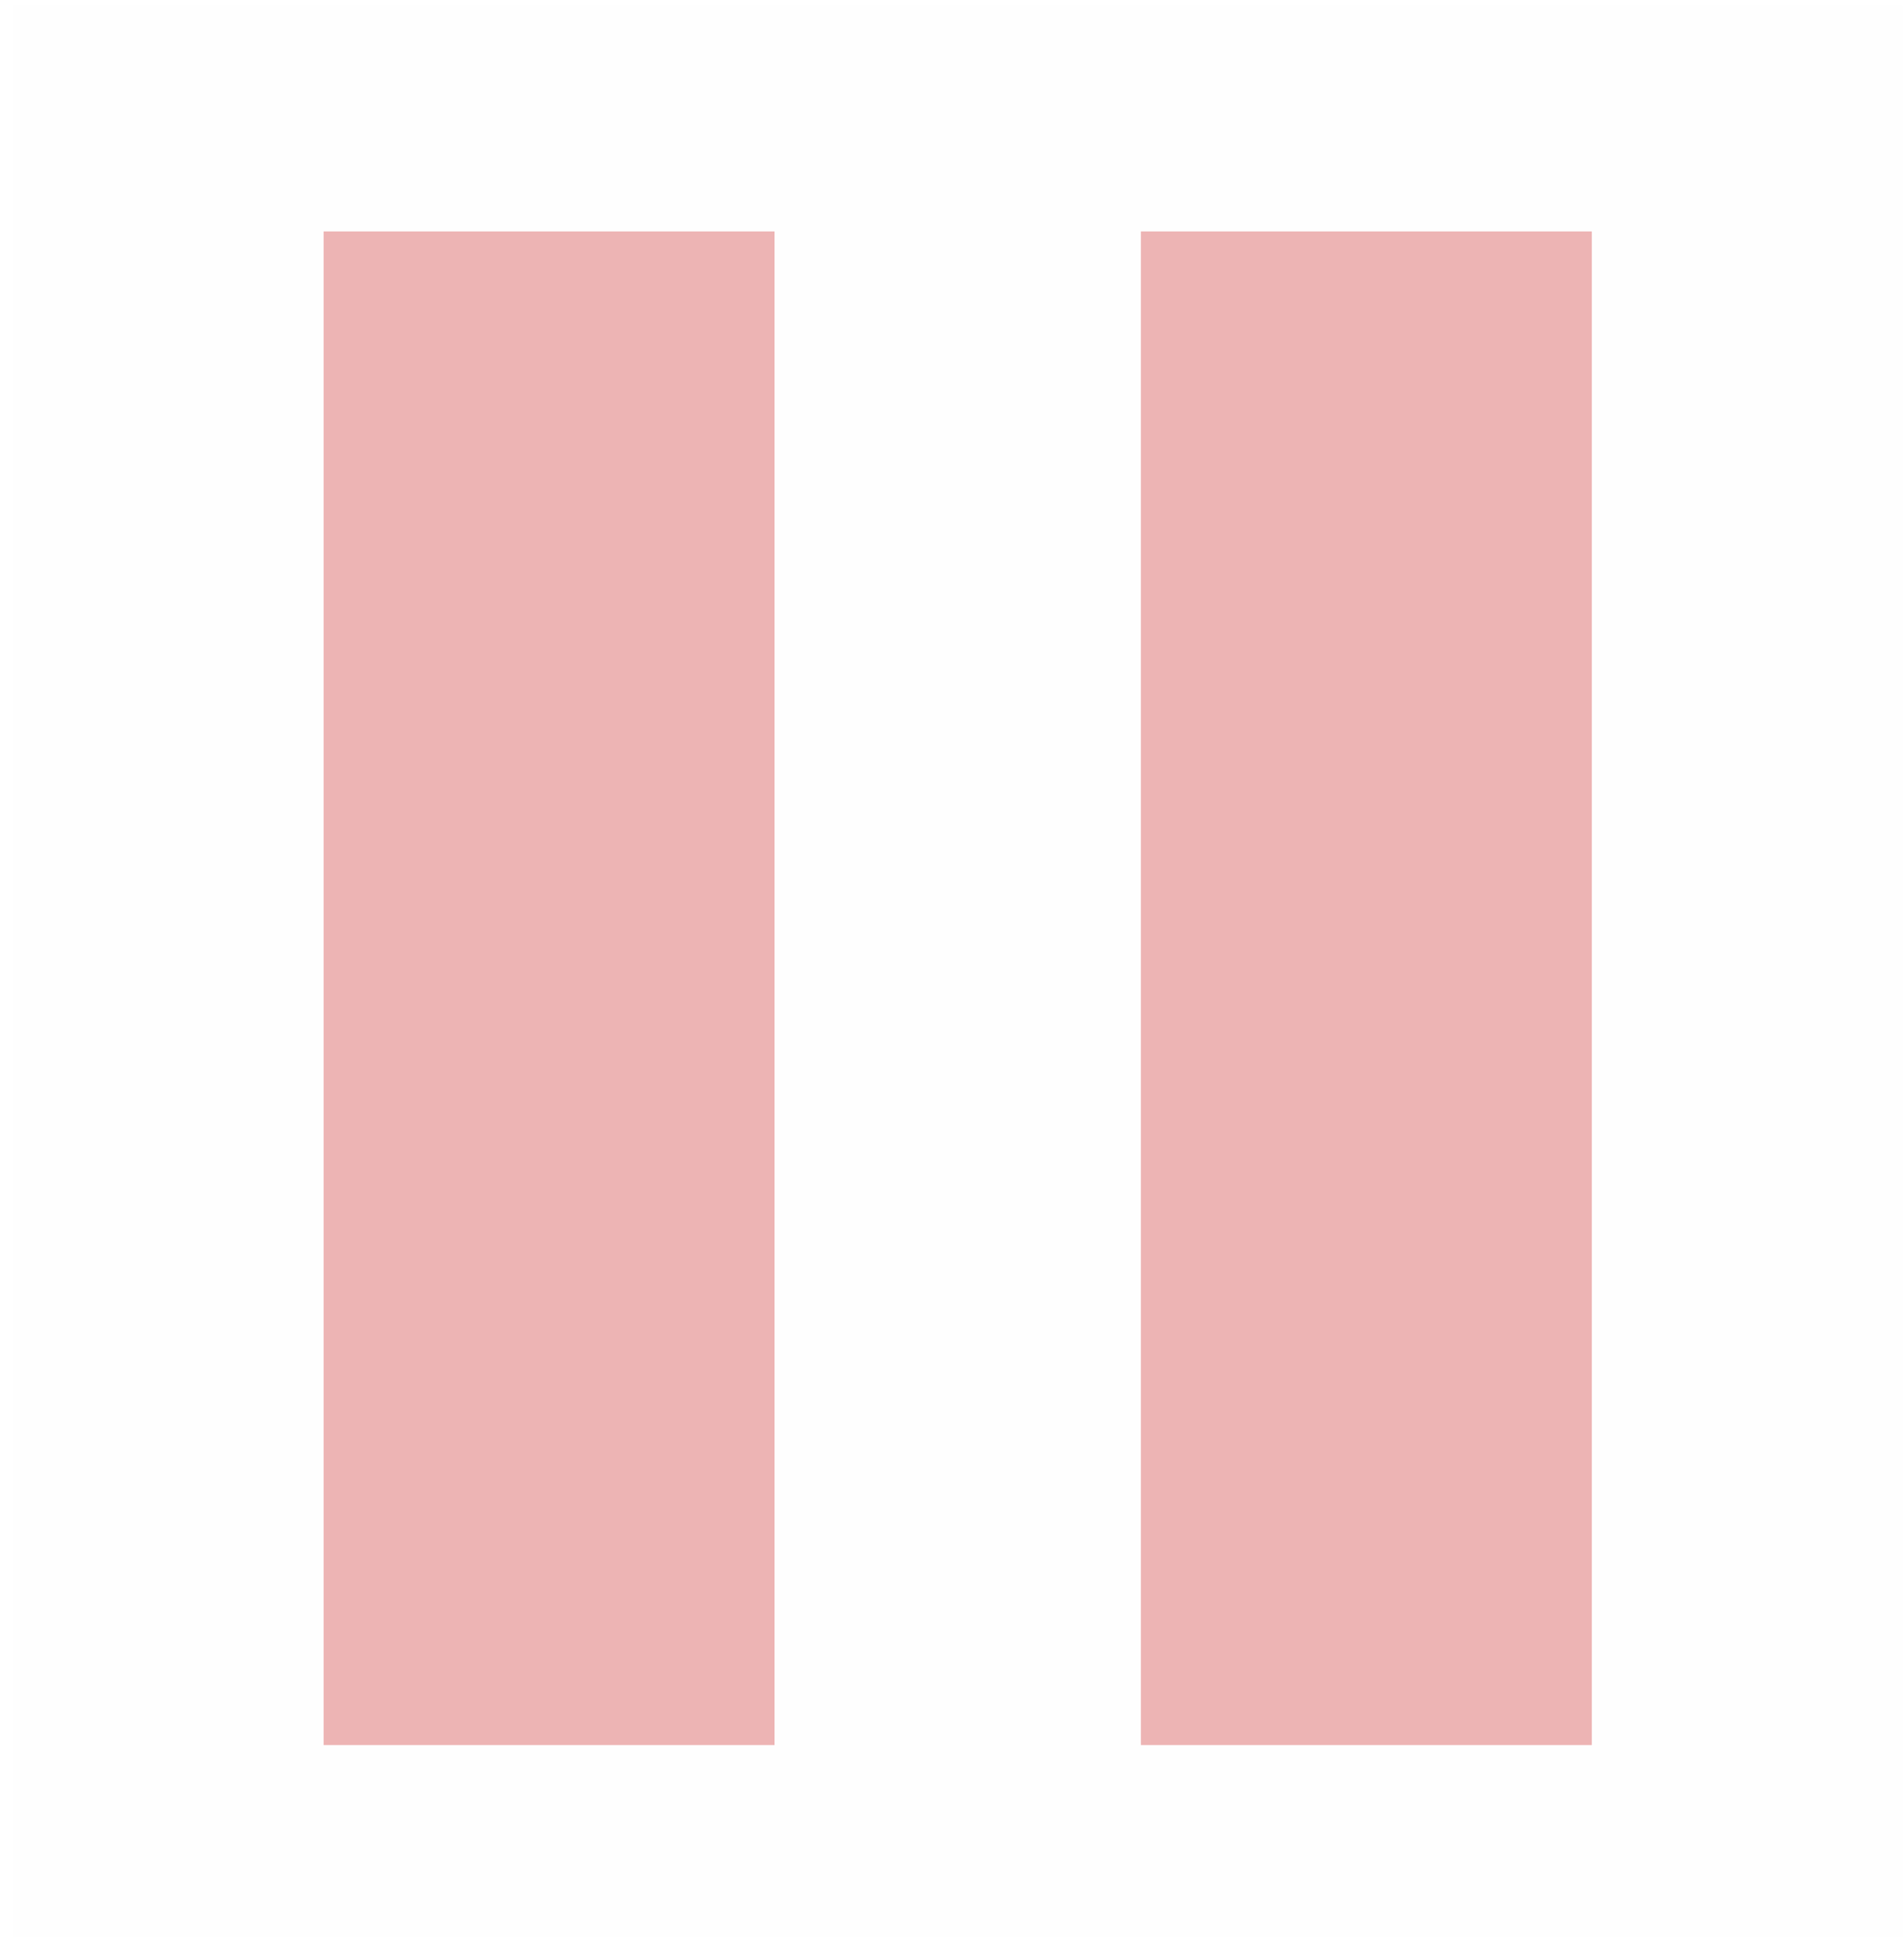 <svg width="72" height="74" viewBox="0 0 72 74" fill="none" xmlns="http://www.w3.org/2000/svg">
<rect width="71.465" height="73.039" transform="translate(0.485 0.206)" fill="#C4C4C4" fill-opacity="0.01"/>
<rect width="17.051" height="57.225" transform="translate(12.239 8.749)" fill="#EDB4B4"/>
<rect width="17.051" height="57.225" transform="translate(43.144 8.749)" fill="#EDB4B4"/>
</svg>
